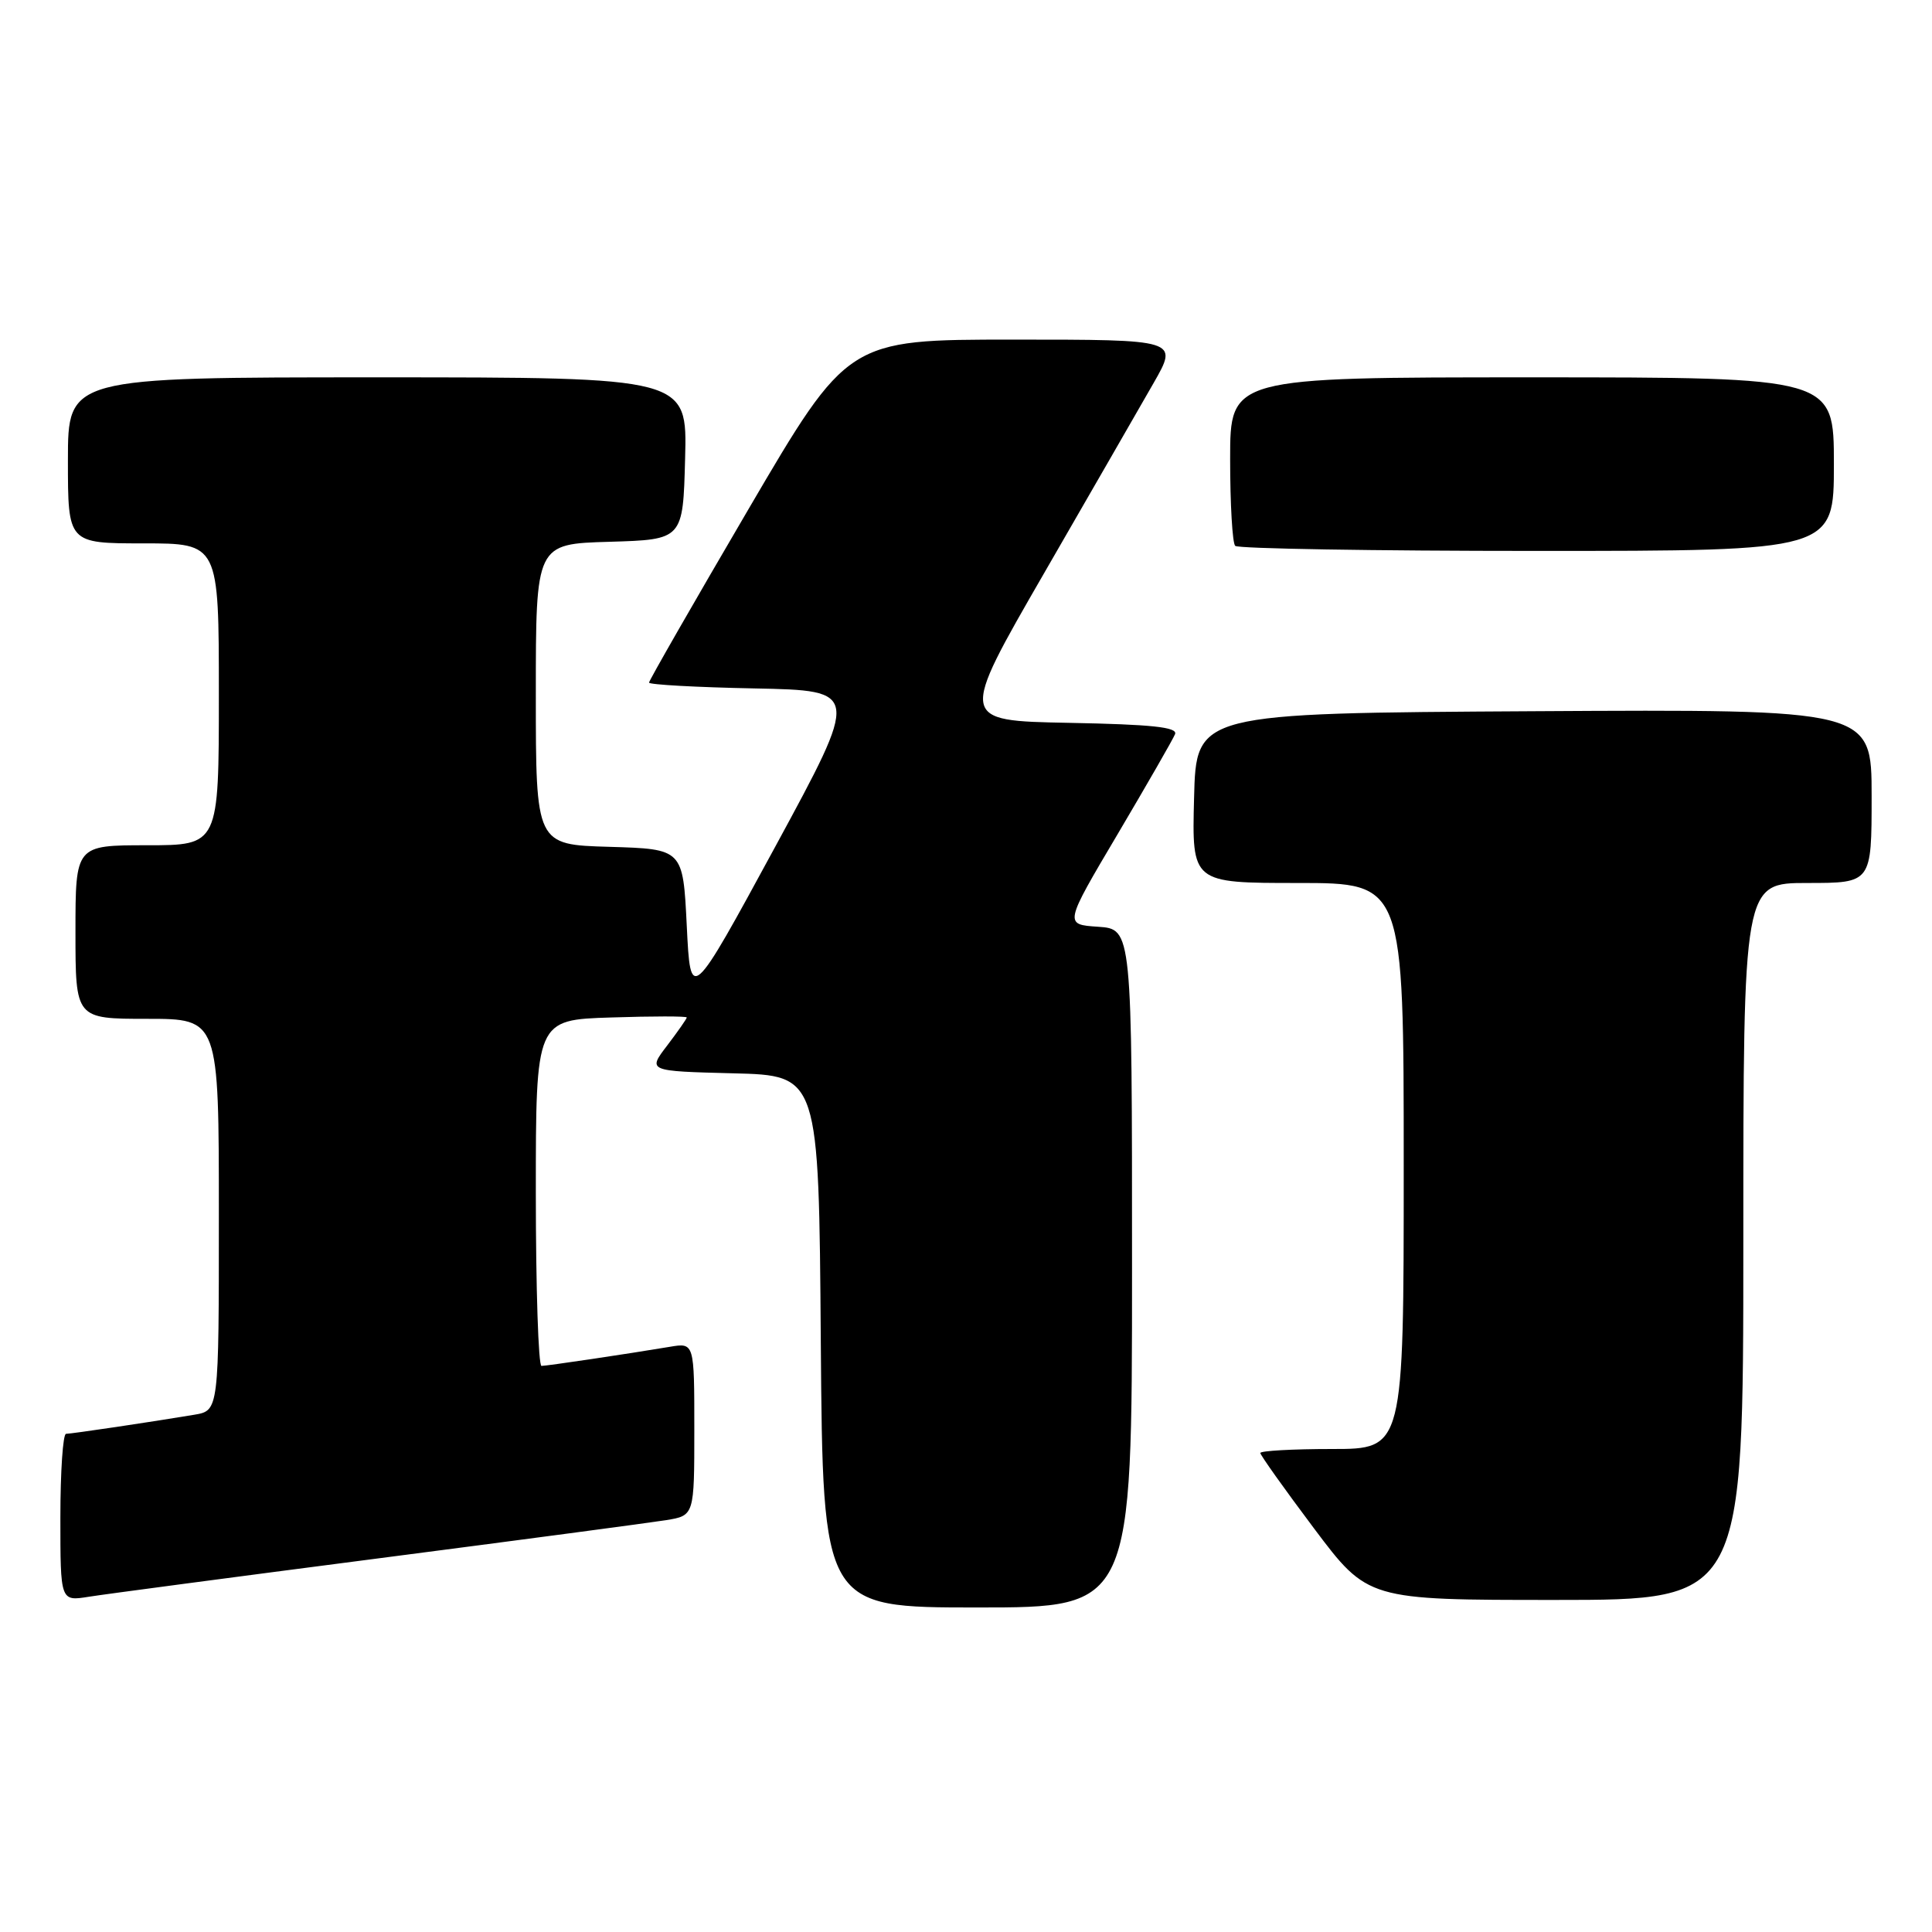 <?xml version="1.0" encoding="UTF-8" standalone="no"?>
<!DOCTYPE svg PUBLIC "-//W3C//DTD SVG 1.1//EN" "http://www.w3.org/Graphics/SVG/1.1/DTD/svg11.dtd" >
<svg xmlns="http://www.w3.org/2000/svg" xmlns:xlink="http://www.w3.org/1999/xlink" version="1.1" viewBox="0 0 256 256">
 <g >
 <path fill="currentColor"
d=" M 150.00 168.05 C 150.00 123.11 150.00 123.11 145.50 122.80 C 141.00 122.50 141.00 122.50 148.11 110.50 C 152.01 103.90 155.43 97.95 155.70 97.28 C 156.07 96.35 152.62 95.99 141.63 95.78 C 127.07 95.50 127.07 95.50 138.32 76.00 C 144.51 65.28 151.05 53.91 152.86 50.75 C 156.15 45.00 156.15 45.00 134.24 45.00 C 112.34 45.00 112.34 45.00 99.17 67.48 C 91.93 79.84 86.00 90.18 86.00 90.45 C 86.00 90.72 92.29 91.07 99.98 91.22 C 113.95 91.50 113.95 91.50 102.73 112.18 C 91.50 132.85 91.50 132.85 91.00 122.68 C 90.50 112.50 90.50 112.50 80.75 112.21 C 71.00 111.93 71.00 111.93 71.00 92.00 C 71.00 72.07 71.00 72.07 80.75 71.79 C 90.50 71.50 90.50 71.50 90.78 60.75 C 91.07 50.00 91.07 50.00 50.03 50.00 C 9.00 50.00 9.00 50.00 9.00 61.00 C 9.00 72.00 9.00 72.00 19.00 72.00 C 29.00 72.00 29.00 72.00 29.00 92.00 C 29.00 112.00 29.00 112.00 19.50 112.00 C 10.00 112.00 10.00 112.00 10.00 123.50 C 10.00 135.00 10.00 135.00 19.50 135.00 C 29.00 135.00 29.00 135.00 29.00 160.95 C 29.00 186.91 29.00 186.91 25.75 187.46 C 20.02 188.42 9.52 189.98 8.75 189.99 C 8.34 190.00 8.00 194.99 8.00 201.09 C 8.00 212.18 8.00 212.18 11.75 211.58 C 13.81 211.25 31.02 208.97 50.00 206.51 C 68.97 204.05 86.19 201.76 88.25 201.43 C 92.00 200.82 92.00 200.82 92.00 189.37 C 92.00 177.91 92.00 177.91 88.75 178.46 C 83.02 179.42 72.52 180.98 71.75 180.99 C 71.34 181.00 71.00 170.68 71.00 158.07 C 71.00 135.13 71.00 135.13 81.00 134.82 C 86.50 134.64 91.00 134.64 91.00 134.82 C 91.00 134.99 89.83 136.66 88.41 138.53 C 85.81 141.93 85.81 141.93 97.16 142.22 C 108.50 142.50 108.50 142.50 108.76 177.75 C 109.03 213.00 109.03 213.00 129.51 213.00 C 150.00 213.00 150.00 213.00 150.00 168.05 Z  M 231.00 164.50 C 231.00 117.00 231.00 117.00 239.50 117.00 C 248.00 117.00 248.00 117.00 248.00 105.49 C 248.00 93.98 248.00 93.98 203.25 94.24 C 158.50 94.50 158.50 94.50 158.22 105.75 C 157.93 117.00 157.93 117.00 171.97 117.00 C 186.00 117.00 186.00 117.00 186.00 154.50 C 186.00 192.00 186.00 192.00 176.50 192.00 C 171.28 192.00 167.00 192.24 167.00 192.53 C 167.00 192.81 170.20 197.31 174.12 202.53 C 181.24 212.00 181.24 212.00 206.12 212.00 C 231.00 212.00 231.00 212.00 231.00 164.50 Z  M 243.00 61.50 C 243.00 50.00 243.00 50.00 203.00 50.00 C 163.00 50.00 163.00 50.00 163.00 60.83 C 163.00 66.79 163.30 71.97 163.67 72.33 C 164.03 72.70 182.03 73.00 203.67 73.00 C 243.00 73.00 243.00 73.00 243.00 61.50 Z "/>
</g>
</svg>